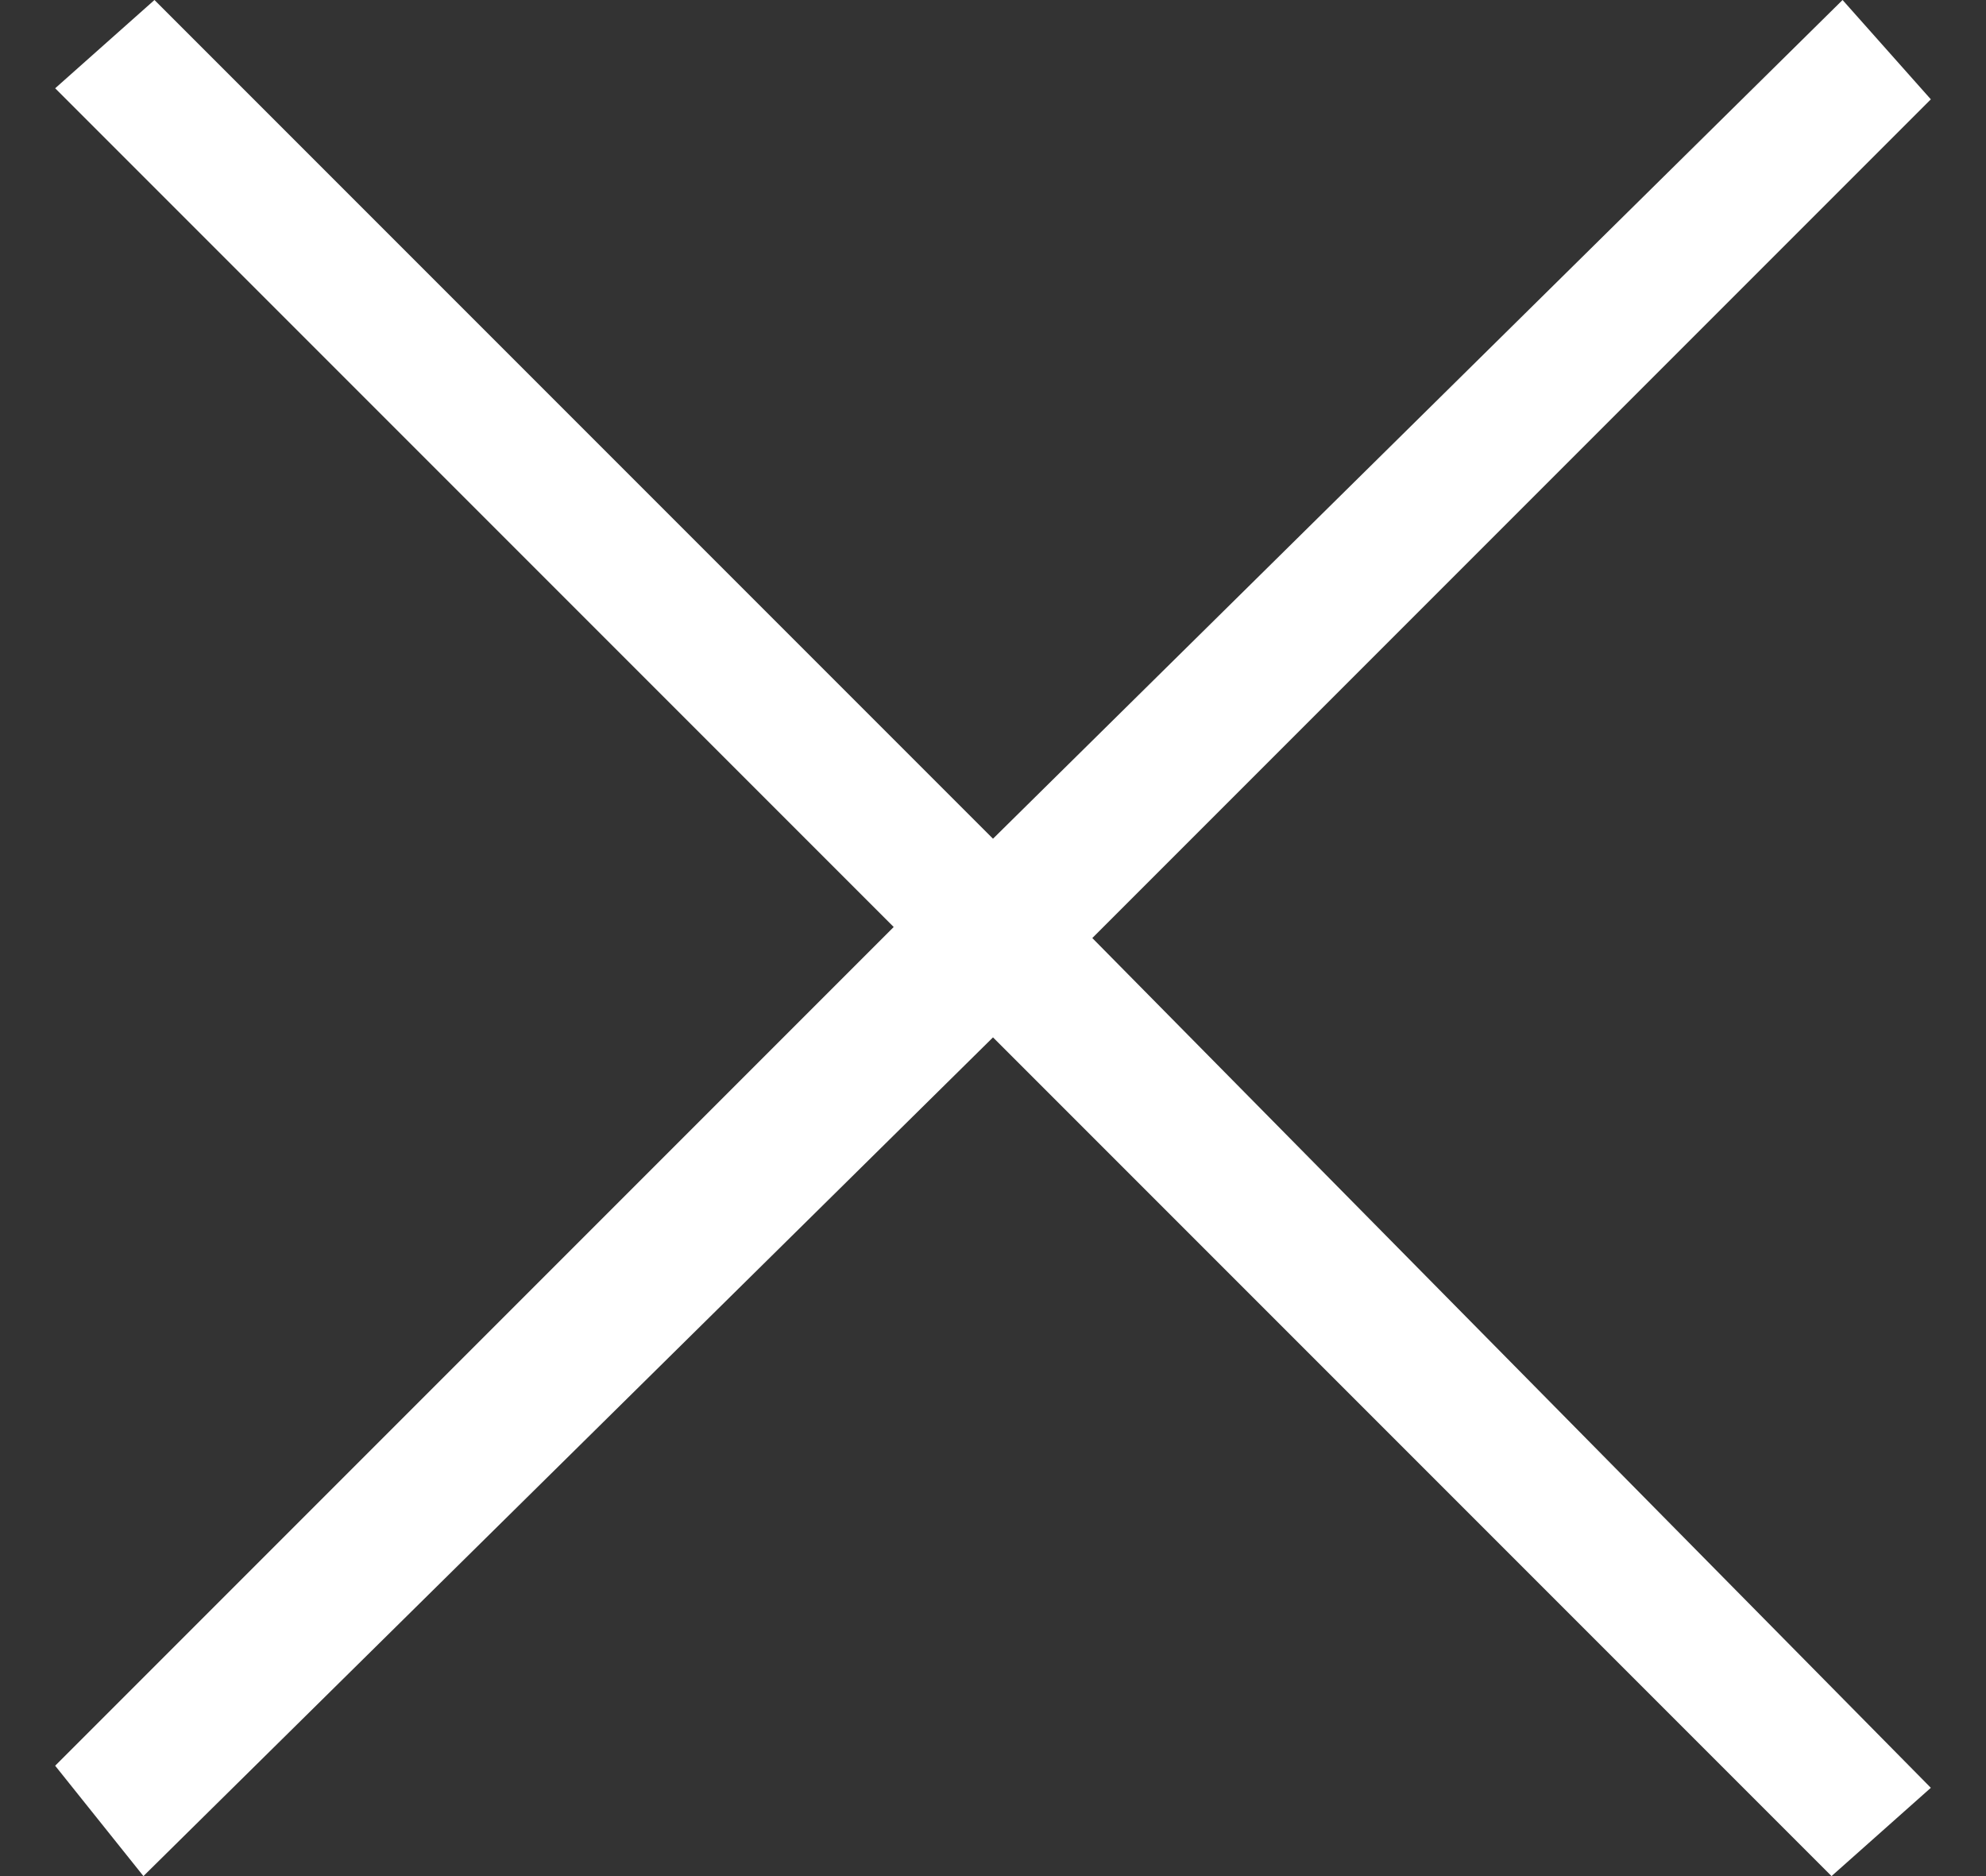 <?xml version="1.0" encoding="utf-8"?>
<!-- Generator: Adobe Illustrator 21.0.2, SVG Export Plug-In . SVG Version: 6.00 Build 0)  -->
<svg version="1.1" id="Layer_1" xmlns="http://www.w3.org/2000/svg" xmlns:xlink="http://www.w3.org/1999/xlink" x="0px" y="0px"
	 viewBox="0 0 18 17" style="enable-background:new 0 0 18 17;" xml:space="preserve">
<rect x="0" y="0" width="18" height="17" fill="#333333" stroke="none"/>
<style type="text/css">
	.st0{fill:#FFFFFF;}
</style>
<path class="st0" d="M17.5,16.2C17.5,16.2,17.5,16.1,17.5,16.2L9.9,8.5c0,0,0,0,0,0l7.6-7.6c0,0,0,0,0,0L16.7,0c0,0,0,0,0,0L9,7.6
	c0,0,0,0,0,0L1.4,0c0,0,0,0,0,0L0.5,0.8c0,0,0,0,0,0l7.6,7.6c0,0,0,0,0,0l-7.6,7.6c0,0,0,0,0,0L1.3,17c0,0,0,0,0,0L9,9.4
	c0,0,0,0,0,0l7.6,7.6c0,0,0,0,0,0L17.5,16.2z"/>
</svg>
